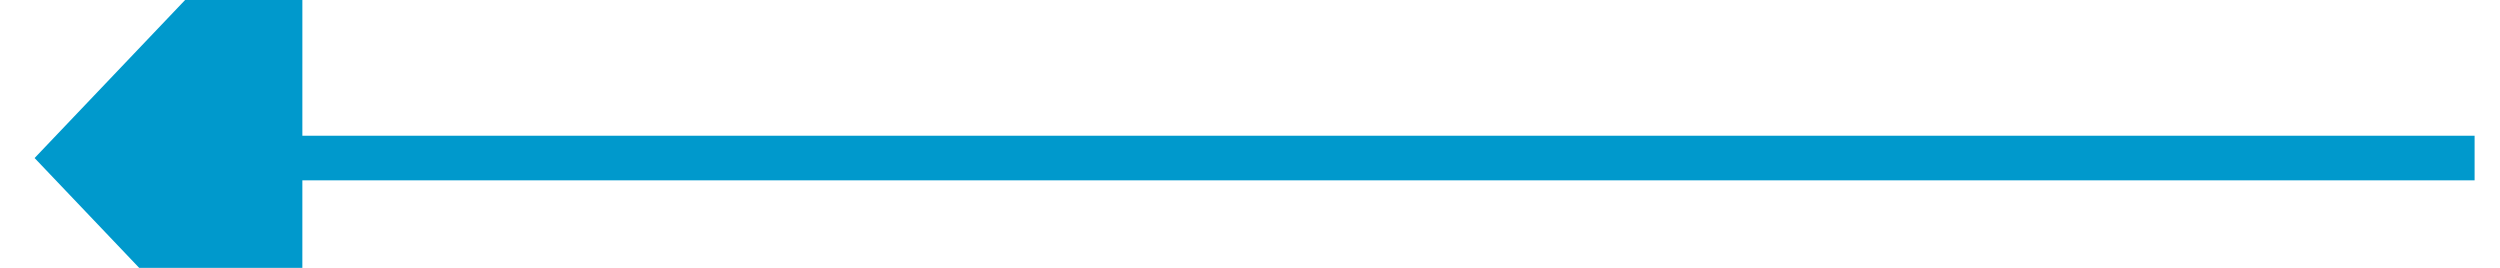 ﻿<?xml version="1.0" encoding="utf-8"?>
<svg version="1.1" xmlns:xlink="http://www.w3.org/1999/xlink" width="56px" height="6px" viewBox="496 1472  56 6" xmlns="http://www.w3.org/2000/svg">
  <g transform="matrix(-0.64 0.768 -0.768 -0.64 1992.583 2016.724 )">
    <path d="M 507 1454  L 538.799 1492.159  " stroke-width="1" stroke="#0099cc" fill="none" />
    <path d="M 533.319 1495.424  L 542 1496  L 542.999 1487.358  L 533.319 1495.424  Z " fill-rule="nonzero" fill="#0099cc" stroke="none" />
  </g>
</svg>